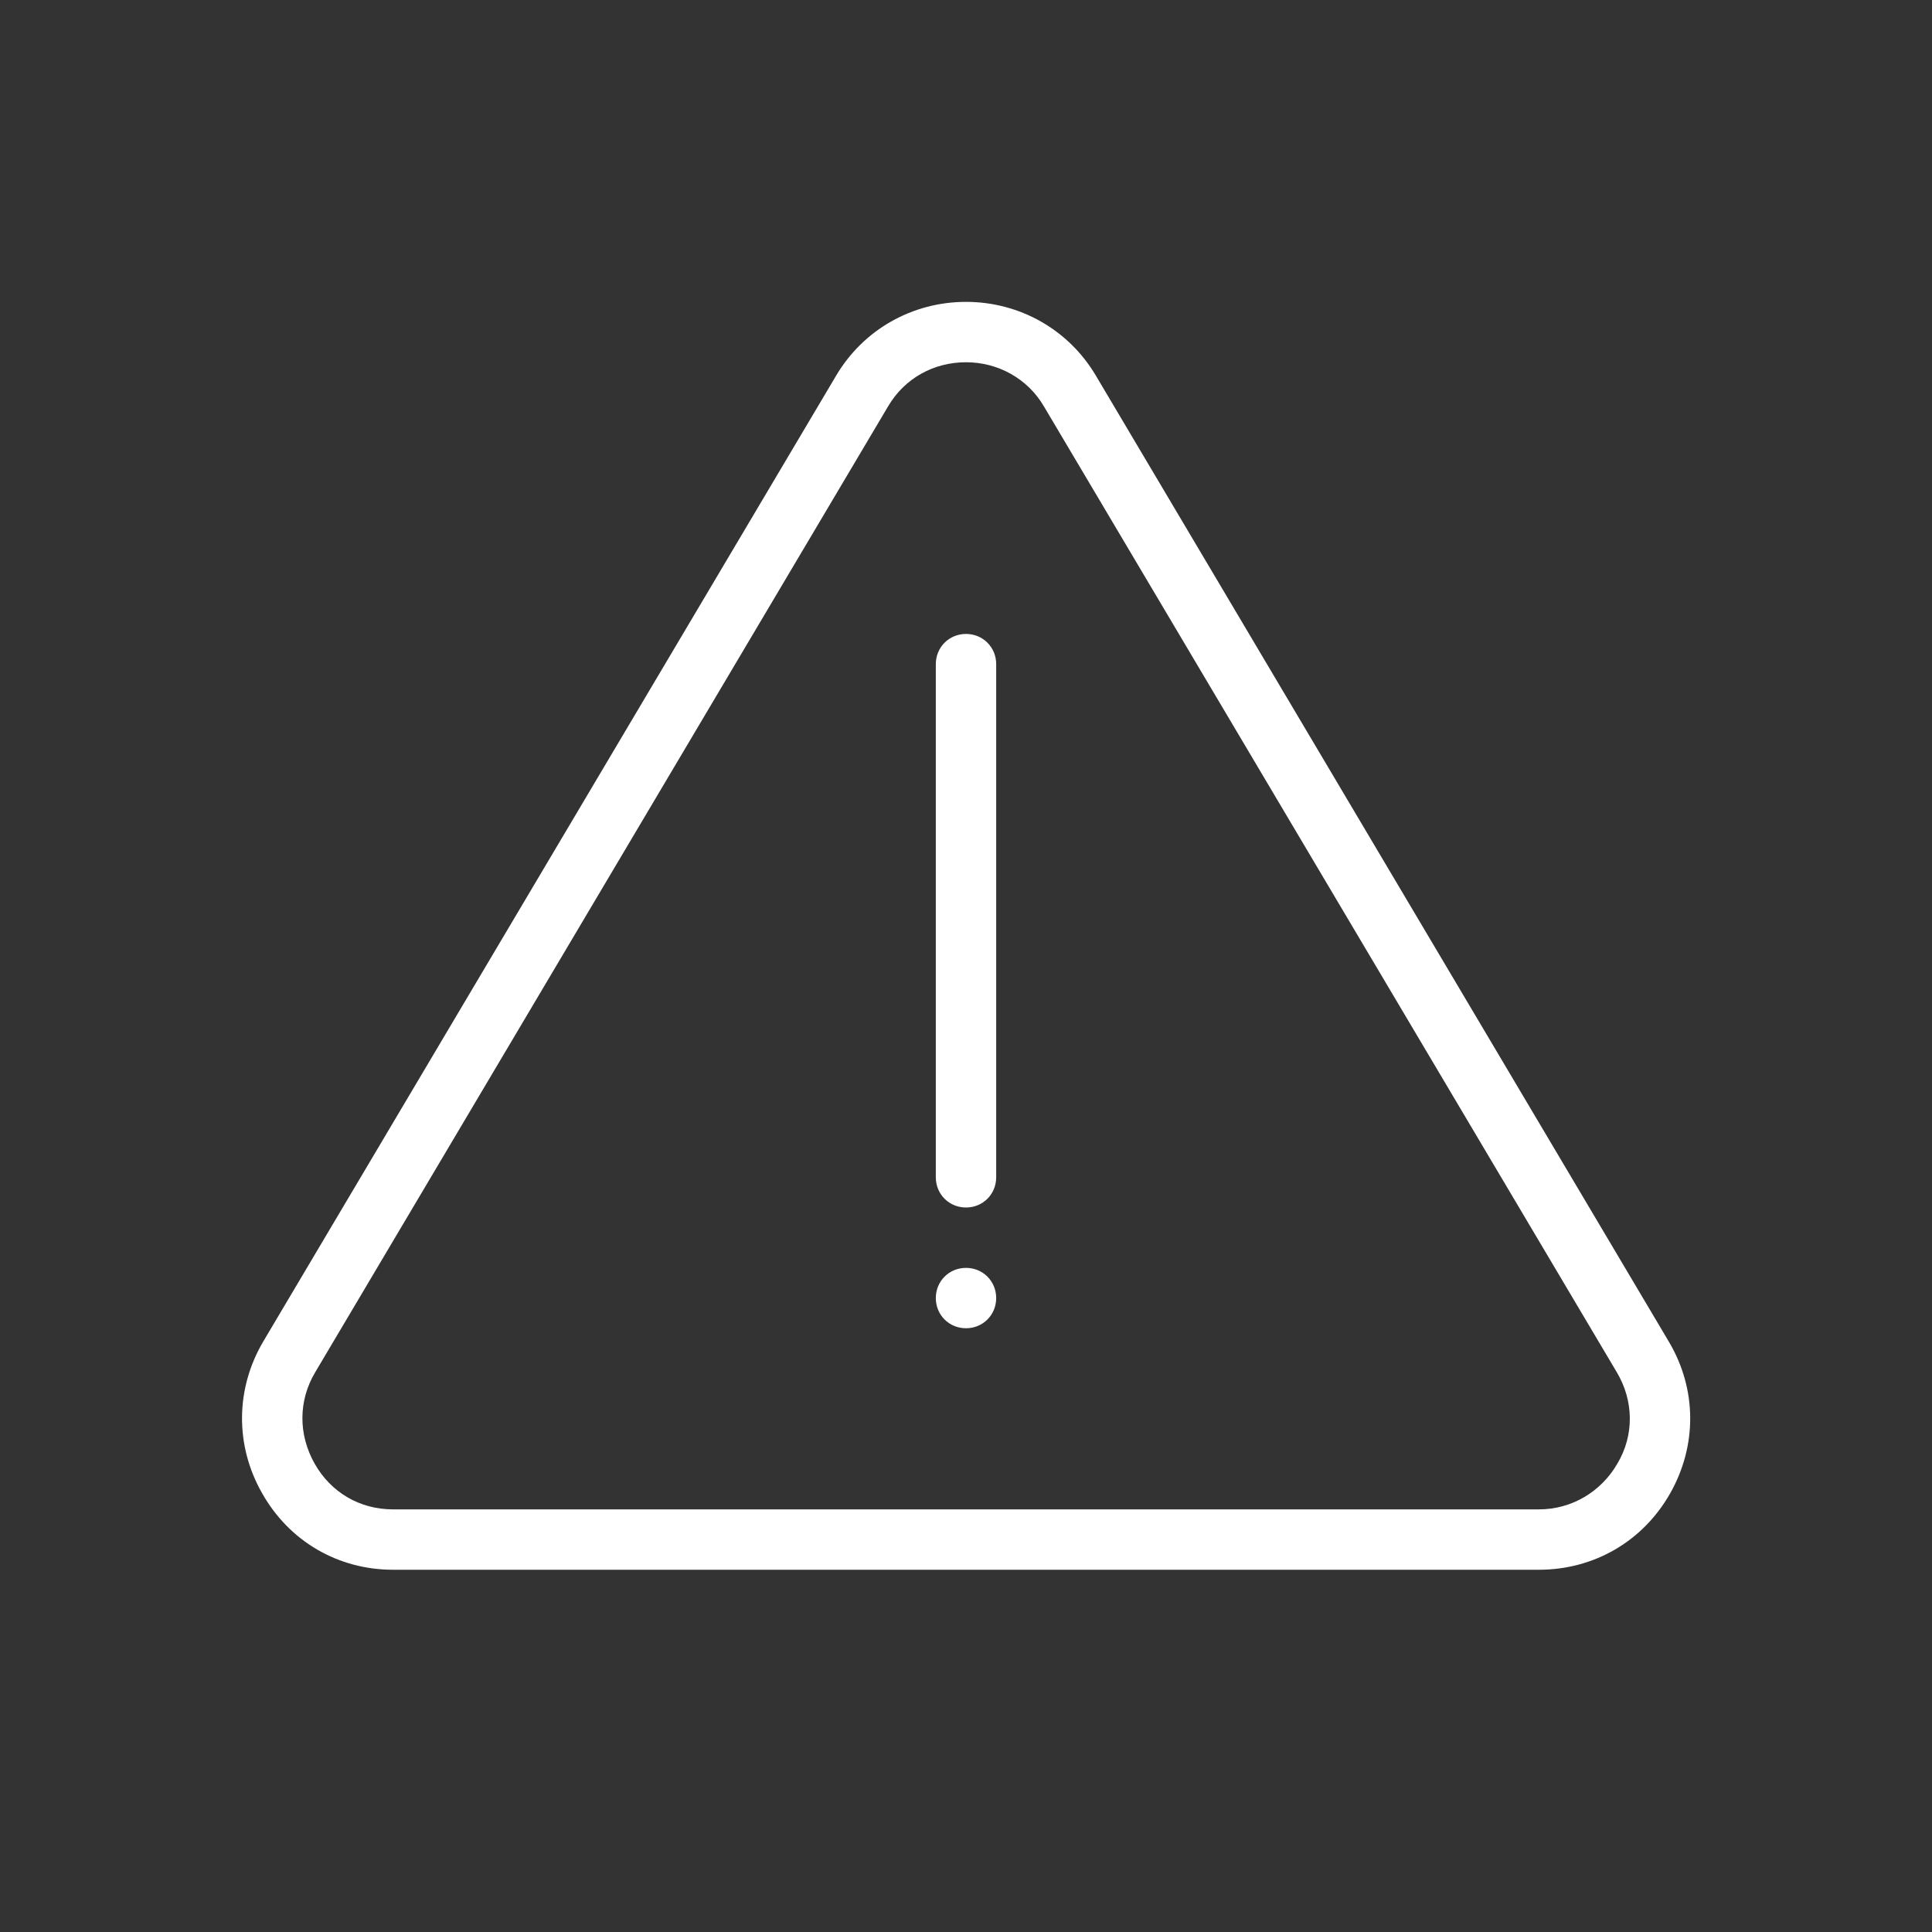 <svg width="32" height="32" viewBox="0 0 32 32" fill="none" xmlns="http://www.w3.org/2000/svg">
<rect x="0" y="0" width="32" height="32" fill="#333333" stroke="none"/>
<path d="M27.64 22.22L18.15 6.22C17.7 5.46 16.89 5 16 5C15.11 5 14.3 5.46 13.85 6.22L4.36 22.22C3.9 23 3.89 23.94 4.34 24.73C4.79 25.53 5.6 26 6.51 26H25.49C26.4 26 27.21 25.53 27.66 24.74C28.11 23.95 28.11 23.01 27.64 22.22ZM26.79 24.24C26.52 24.71 26.03 25 25.49 25H6.51C5.96 25 5.48 24.72 5.21 24.24C4.94 23.76 4.94 23.2 5.22 22.73L14.71 6.73C14.98 6.27 15.46 6 16 6C16.53 6 17.02 6.27 17.29 6.73L26.78 22.73C27.06 23.2 27.07 23.77 26.79 24.24ZM16.5 11V19.5C16.5 19.78 16.28 20 16 20C15.72 20 15.5 19.78 15.5 19.5V11C15.5 10.72 15.72 10.5 16 10.5C16.28 10.5 16.5 10.72 16.5 11ZM16.5 21.5C16.5 21.78 16.28 22 16 22C15.72 22 15.5 21.78 15.5 21.5C15.5 21.22 15.72 21 16 21C16.28 21 16.5 21.22 16.5 21.5Z" fill="white"/>
</svg>
